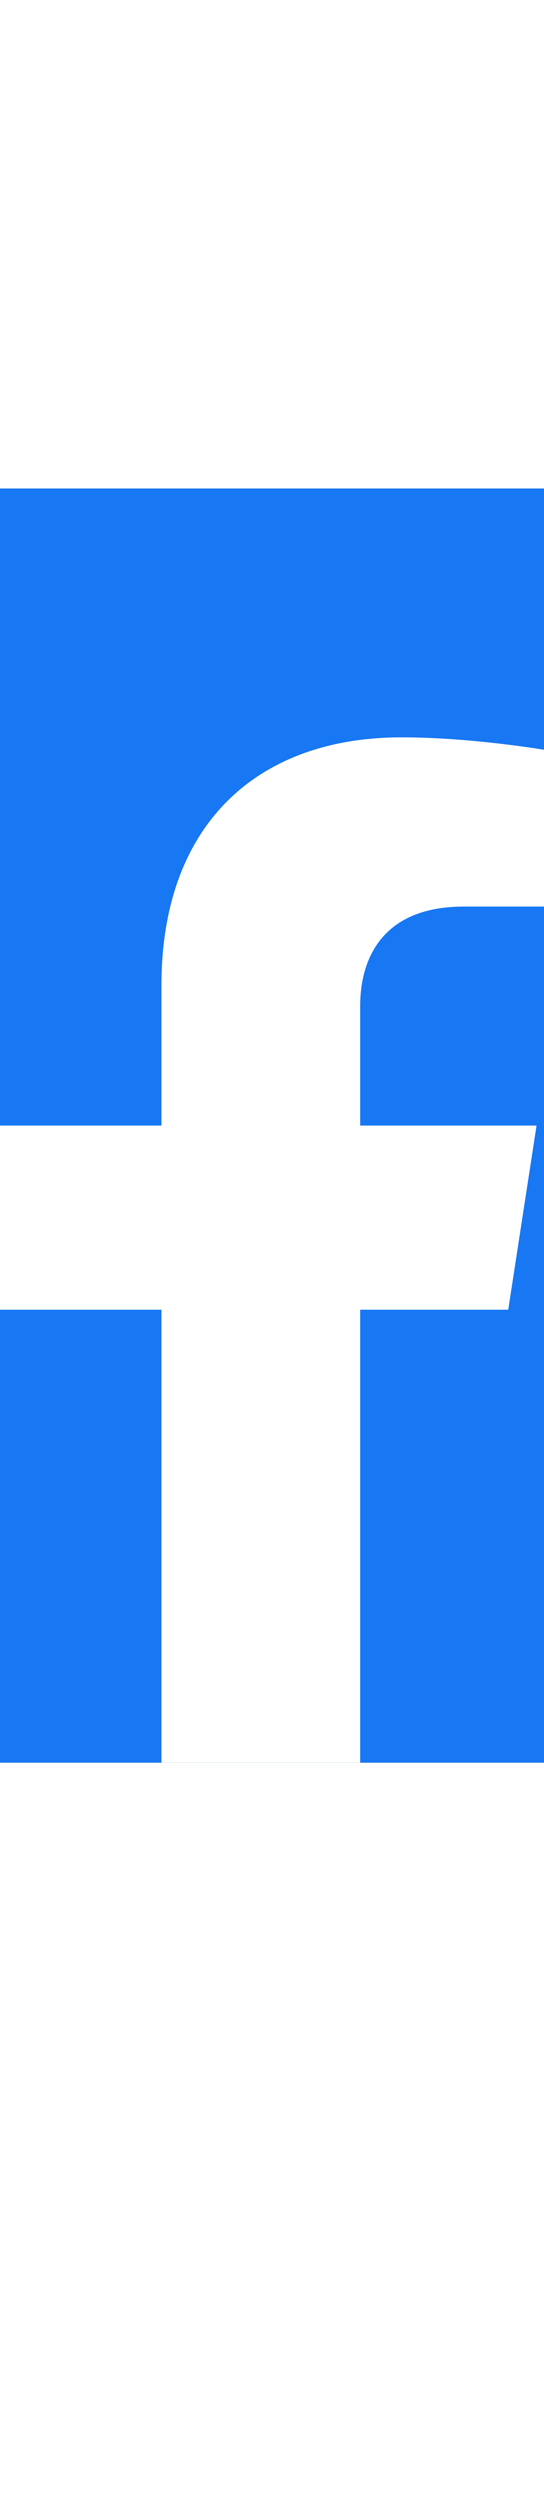 <svg viewBox="151 100 219 412" xmlns="http://www.w3.org/2000/svg" width="545" height="2500"><rect x="151" y="100" width="219" height="412" fill="#333333" stroke="none"/><rect fill="#1877f2" height="512" rx="15%" width="512"/><path d="M355.6 330l11.4-74h-71v-48c0-20.2 9.9-40 41.7-40H370v-63s-29.3-5-57.3-5c-58.5 0-96.7 35.4-96.7 99.6V256h-65v74h65v182h80V330z" fill="#fff"/></svg>